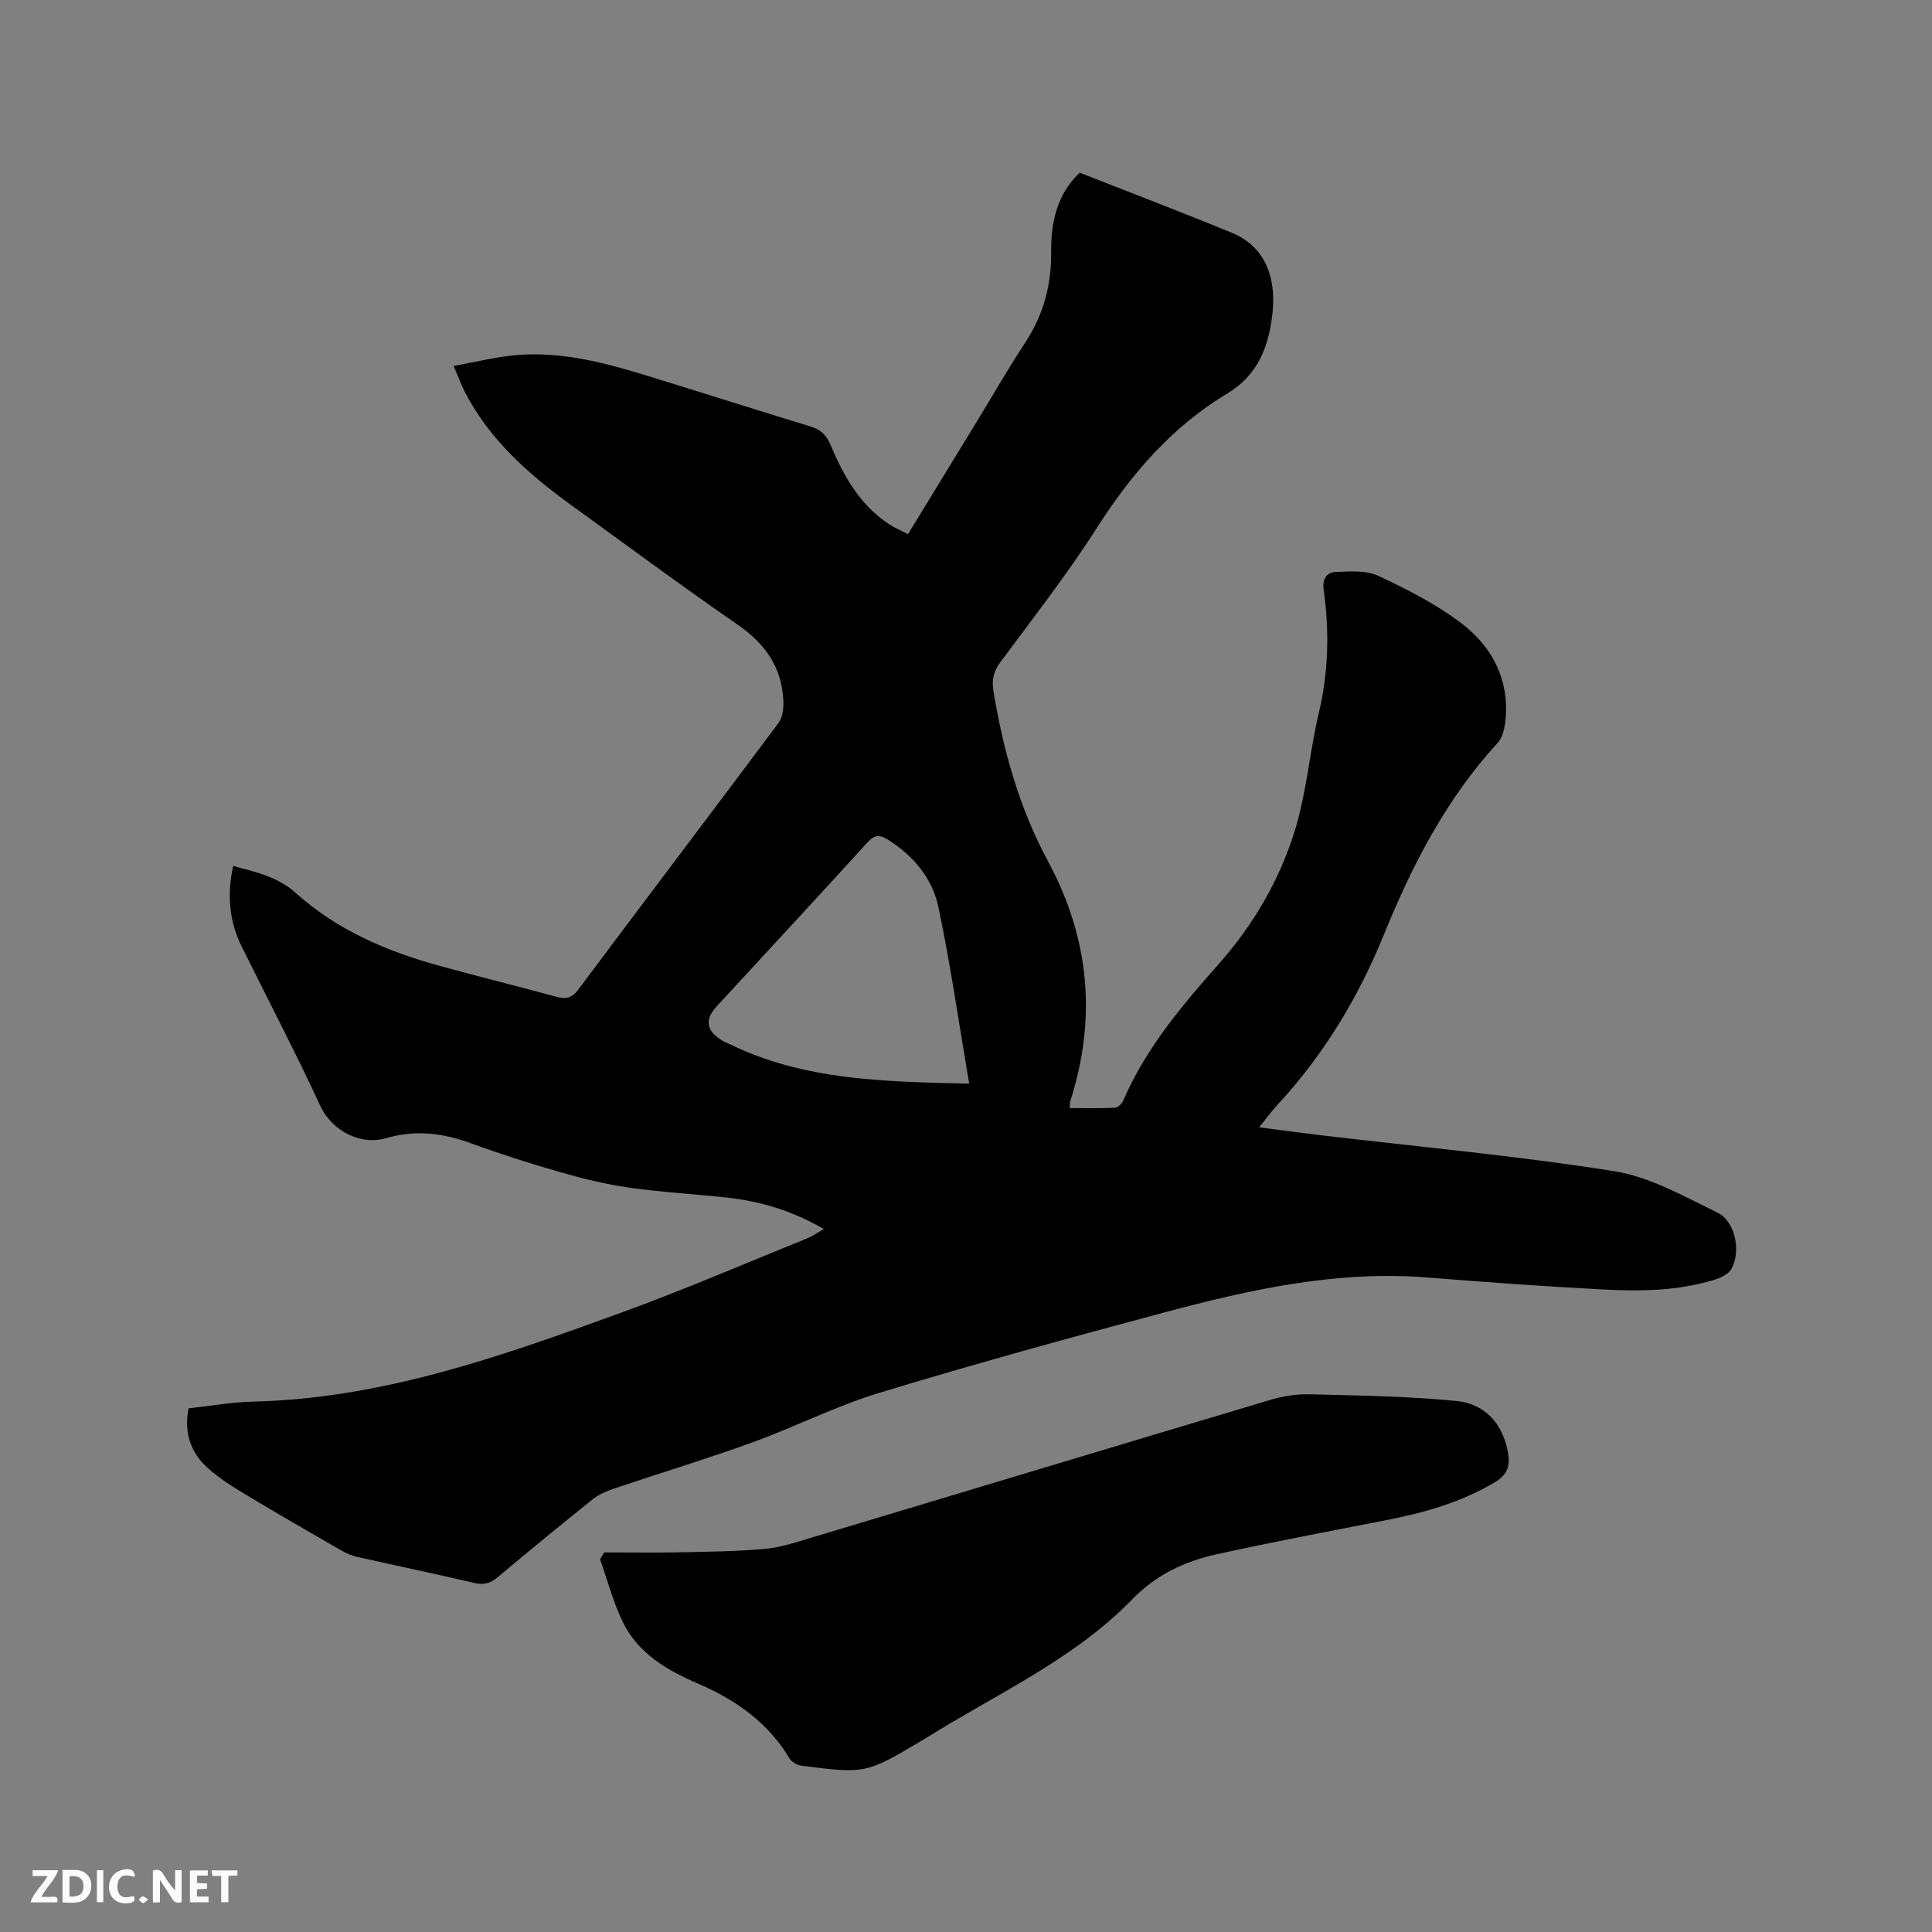 <svg enable-background="new 0 0 400 400" viewBox="0 0 400 400" xmlns="http://www.w3.org/2000/svg"><rect x="0" y="0" width="400" height="400" fill="#808080" stroke="none"/><path d="m39.04 291.58c4.47-.48 8.97-1.29 13.49-1.4 26.75-.63 51.51-9.47 76.2-18.45 12.92-4.7 25.56-10.16 38.31-15.31 1.13-.45 2.14-1.18 3.53-1.96-6.47-3.76-13.09-5.76-20.09-6.52-6.74-.73-13.53-1.1-20.24-2.06-4.79-.68-9.53-1.85-14.19-3.18-6.2-1.77-12.37-3.74-18.43-5.96-5.86-2.15-11.62-2.9-17.72-1.08-4.87 1.45-11.01-1.19-13.57-6.69-5.17-11.13-10.86-22.03-16.31-33.04-2.59-5.23-3.03-10.69-1.75-16.65 4.72 1.3 9.18 2.19 12.96 5.6 8.6 7.74 19.03 12.16 30.07 15.17 7.96 2.18 15.98 4.17 23.94 6.33 1.95.53 3.18.25 4.51-1.53 13.77-18.43 27.68-36.75 41.44-55.18.85-1.14 1.06-3.03 1-4.55-.29-6.94-3.77-11.85-9.48-15.8-11.68-8.07-23.09-16.52-34.59-24.85-8.74-6.33-16.71-13.41-21.8-23.17-.77-1.48-1.34-3.07-2.4-5.54 4.74-.83 9.01-1.94 13.35-2.27 8.91-.68 17.47 1.48 25.91 4.06 11.54 3.53 23.03 7.21 34.57 10.73 2.09.64 3.3 1.68 4.18 3.78 2.69 6.39 6.03 12.42 12.04 16.41 1.21.8 2.57 1.37 4.02 2.12 4.82-7.88 9.51-15.56 14.2-23.23 3.37-5.52 6.59-11.13 10.13-16.53 3.74-5.71 5.38-11.9 5.31-18.64-.06-6.36 1.33-12.17 5.92-16.43 10.68 4.2 21.15 8.18 31.51 12.44 6.88 2.83 9.53 9.38 8.22 18.06-.97 6.46-3.28 11.65-9.25 15.25-11.36 6.84-19.78 16.57-26.91 27.74-6.15 9.63-13.22 18.68-20.03 27.88-1.4 1.89-1.78 3.66-1.42 5.87 2.01 12.32 5.37 24.29 11.28 35.26 8.65 16.05 10.14 32.51 4.64 49.75-.09.29-.06.62-.13 1.41 3.17 0 6.29.08 9.39-.07.61-.03 1.44-.85 1.72-1.51 4.65-10.79 12.09-19.6 19.77-28.27 7.2-8.12 12.61-17.43 15.77-27.7 2.42-7.85 3.03-16.23 4.94-24.26 2.02-8.5 2.19-16.99 1-25.54-.31-2.23.64-3.56 2.43-3.64 2.97-.13 6.34-.4 8.88.79 6.02 2.82 12.09 5.9 17.33 9.92 6.19 4.75 9.76 11.44 9.03 19.66-.15 1.71-.55 3.8-1.63 4.98-10.64 11.6-17.72 25.33-23.56 39.7-5.33 13.11-12.48 24.93-22.08 35.3-1.21 1.31-2.26 2.77-3.75 4.62 4.53.58 8.57 1.14 12.62 1.62 20.31 2.41 40.7 4.26 60.88 7.46 7.4 1.18 14.46 5.21 21.36 8.57 3.69 1.79 4.93 7.9 2.96 11.6-.58 1.09-2.2 1.89-3.51 2.29-7.61 2.37-15.49 2.44-23.32 2.02-12.06-.63-24.11-1.5-36.15-2.47-18.71-1.5-36.7 2.48-54.53 7.25-19.73 5.27-39.44 10.7-58.98 16.64-8.98 2.73-17.46 7.07-26.31 10.27-9.44 3.42-19.06 6.33-28.58 9.54-1.56.53-3.17 1.22-4.44 2.23-6.62 5.3-13.18 10.68-19.67 16.13-1.53 1.29-2.91 1.64-4.9 1.17-8.04-1.89-16.13-3.57-24.18-5.38-1.11-.25-2.21-.71-3.19-1.28-6.51-3.75-13.03-7.49-19.47-11.37-2.89-1.74-5.82-3.53-8.3-5.78-3.46-3.11-4.96-7.23-3.95-12.33zm161.62-67.22c-2.16-12.69-3.87-24.72-6.38-36.59-1.25-5.91-5.14-10.59-10.42-13.91-1.71-1.07-2.77-1.08-4.25.54-10.34 11.37-20.8 22.63-31.21 33.93-2.53 2.74-2.21 5 .97 7.02.53.34 1.14.55 1.71.83 15.33 7.48 31.83 7.77 49.58 8.18z" fill="#000001"/><path d="m125.1 321.41c5.16 0 10.33.08 15.49-.02 5.93-.12 11.87-.18 17.77-.71 3.22-.29 6.4-1.35 9.52-2.29 31.73-9.51 63.43-19.1 95.17-28.57 2.59-.77 5.4-1.22 8.1-1.15 10.15.26 20.32.4 30.41 1.39 5.85.58 9.55 4.62 10.65 10.67.49 2.68-.06 4.55-2.6 6.08-7.02 4.22-14.71 6.38-22.65 7.93-11.73 2.29-23.47 4.5-35.14 7.07-6.56 1.45-12.5 4.26-17.36 9.27-12.23 12.59-28.24 19.66-42.82 28.82-.27.17-.55.32-.82.49-11.56 6.84-11.57 6.87-24.93 5.17-.88-.11-2-.78-2.45-1.53-4.45-7.43-11.14-12.1-18.87-15.43-6.47-2.79-12.45-6.25-15.63-12.79-2-4.11-3.16-8.63-4.7-12.97.29-.48.57-.96.86-1.43z" fill="#000001"/><g fill="#fafbfa"><path d="m37.59 393.81c-.92.31-1.52.05-2-.78-.7-1.2-1.52-2.34-2.47-3.78v4.59c-.55.03-.95.05-1.41.07-.03-.37-.06-.64-.06-.91 0-1.91 0-3.81 0-5.7 1.13-.41 1.77-.03 2.29.91.62 1.11 1.38 2.14 2.31 3.19v-4.2h1.35v6.61z"/><path d="m12.94 393.88v-6.75c1.9.19 3.93-.54 5.37 1.29.8 1.01.78 2.88.03 3.97-1.37 1.97-3.4 1.51-5.4 1.49m1.45-1.22c2.04.12 2.92-.58 2.89-2.21-.03-1.51-.98-2.19-2.89-2z"/><path d="m11.81 393.87h-5.49c.68-2.18 2.47-3.48 3.51-5.45h-3.08v-1.21h5.29c-.71 2.13-2.44 3.48-3.47 5.51.86 0 1.63.04 2.39-.01.79-.05 1.14.21.85 1.16"/><path d="m39.33 393.86v-6.61h3.7v1.07h-2.22v1.52c.68.04 1.34.09 2.07.13v1.07c-.72.05-1.38.09-2.1.14v1.48h2.4v1.19h-3.85z"/><path d="m27.71 388.56c-1.15-.3-2.46-.61-3.1.64-.37.73-.41 1.93-.06 2.67.63 1.35 1.99.93 3.17.68.35.94-.01 1.32-.93 1.46-1.62.25-3.05-.27-3.76-1.48-.73-1.24-.6-3.03.31-4.17.88-1.11 2.71-1.7 4-1.16.32.13.44.74.65 1.12-.1.08-.19.16-.28.24"/><path d="m49.15 387.24v1.07c-.59.02-1.17.05-1.87.08v5.44h-1.48v-5.44h-1.85c-.05-.4-.08-.73-.13-1.15z"/><path d="m20.06 387.21h1.33v6.62h-1.33z"/><path d="m30.68 393.25c-.49.38-.8.79-1.05.76-.32-.05-.6-.45-.9-.7.26-.24.51-.64.8-.67.29-.04.62.3 1.15.61"/></g></svg>